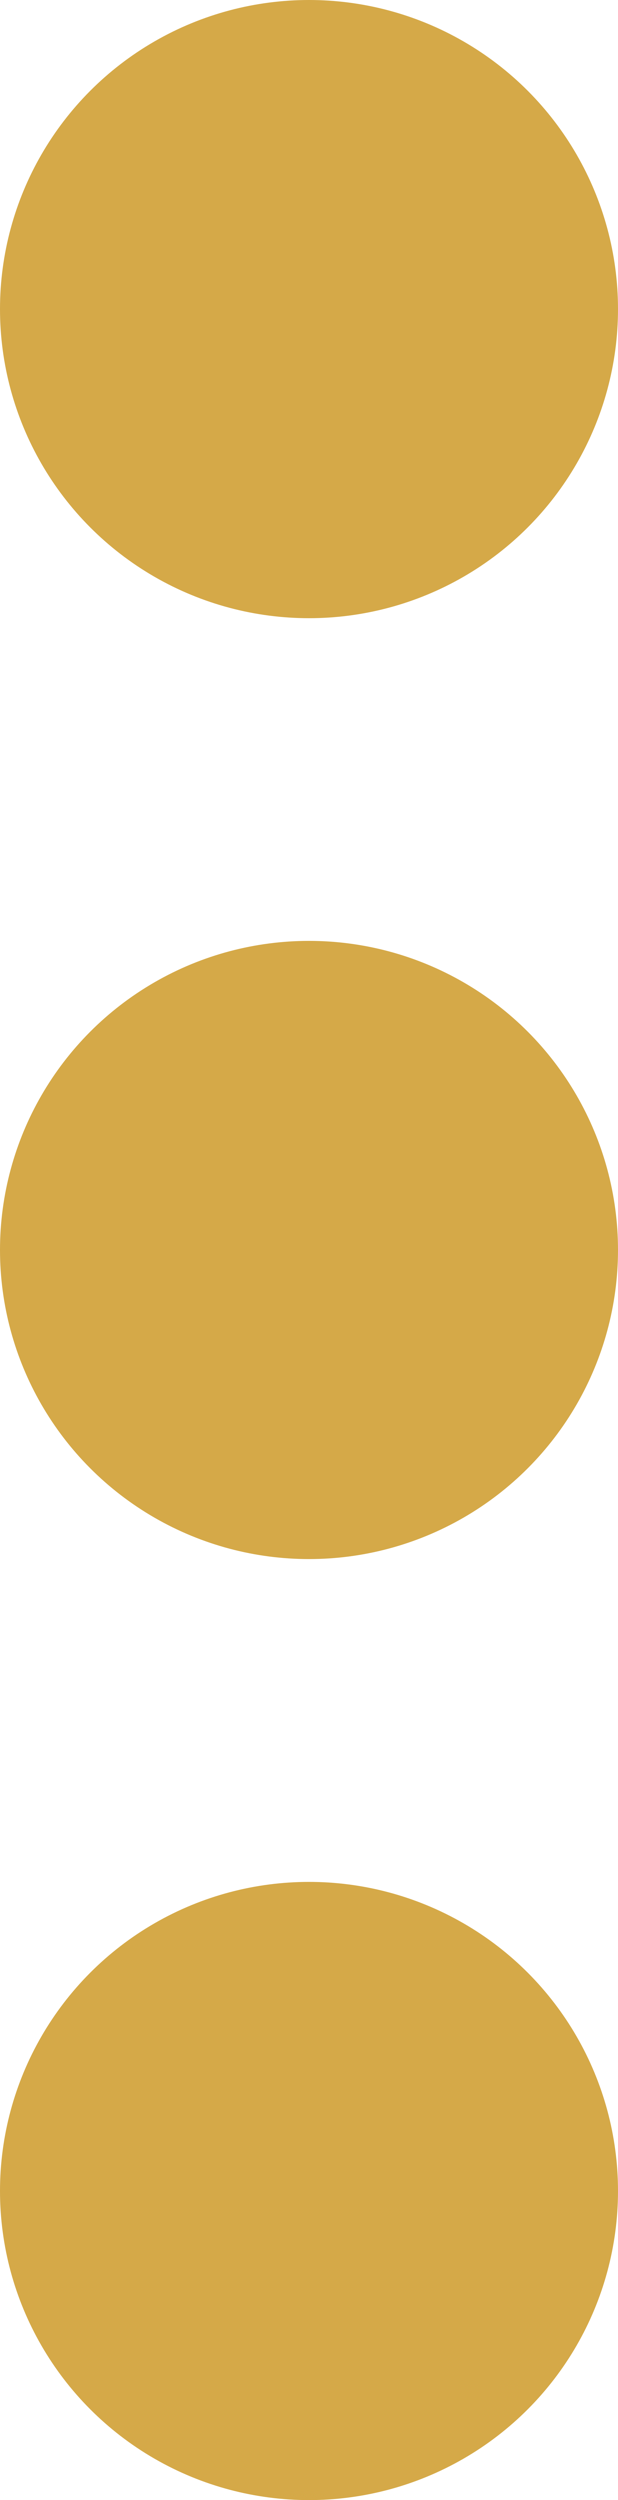 <svg xmlns="http://www.w3.org/2000/svg" width="4.598" height="18.595" viewBox="0 0 4.598 18.595">
  <g id="Group_340" data-name="Group 340" transform="translate(-5586.28 -792.833)">
    <circle id="Ellipse_248" data-name="Ellipse 248" cx="2.299" cy="2.299" r="2.299" transform="translate(5586.28 799.831)" fill="#d5a948"/>
    <circle id="Ellipse_249" data-name="Ellipse 249" cx="2.299" cy="2.299" r="2.299" transform="translate(5586.28 806.83)" fill="#d5a948"/>
    <circle id="Ellipse_250" data-name="Ellipse 250" cx="2.299" cy="2.299" r="2.299" transform="translate(5586.28 792.833)" fill="#d5a948"/>
  </g>
</svg>
